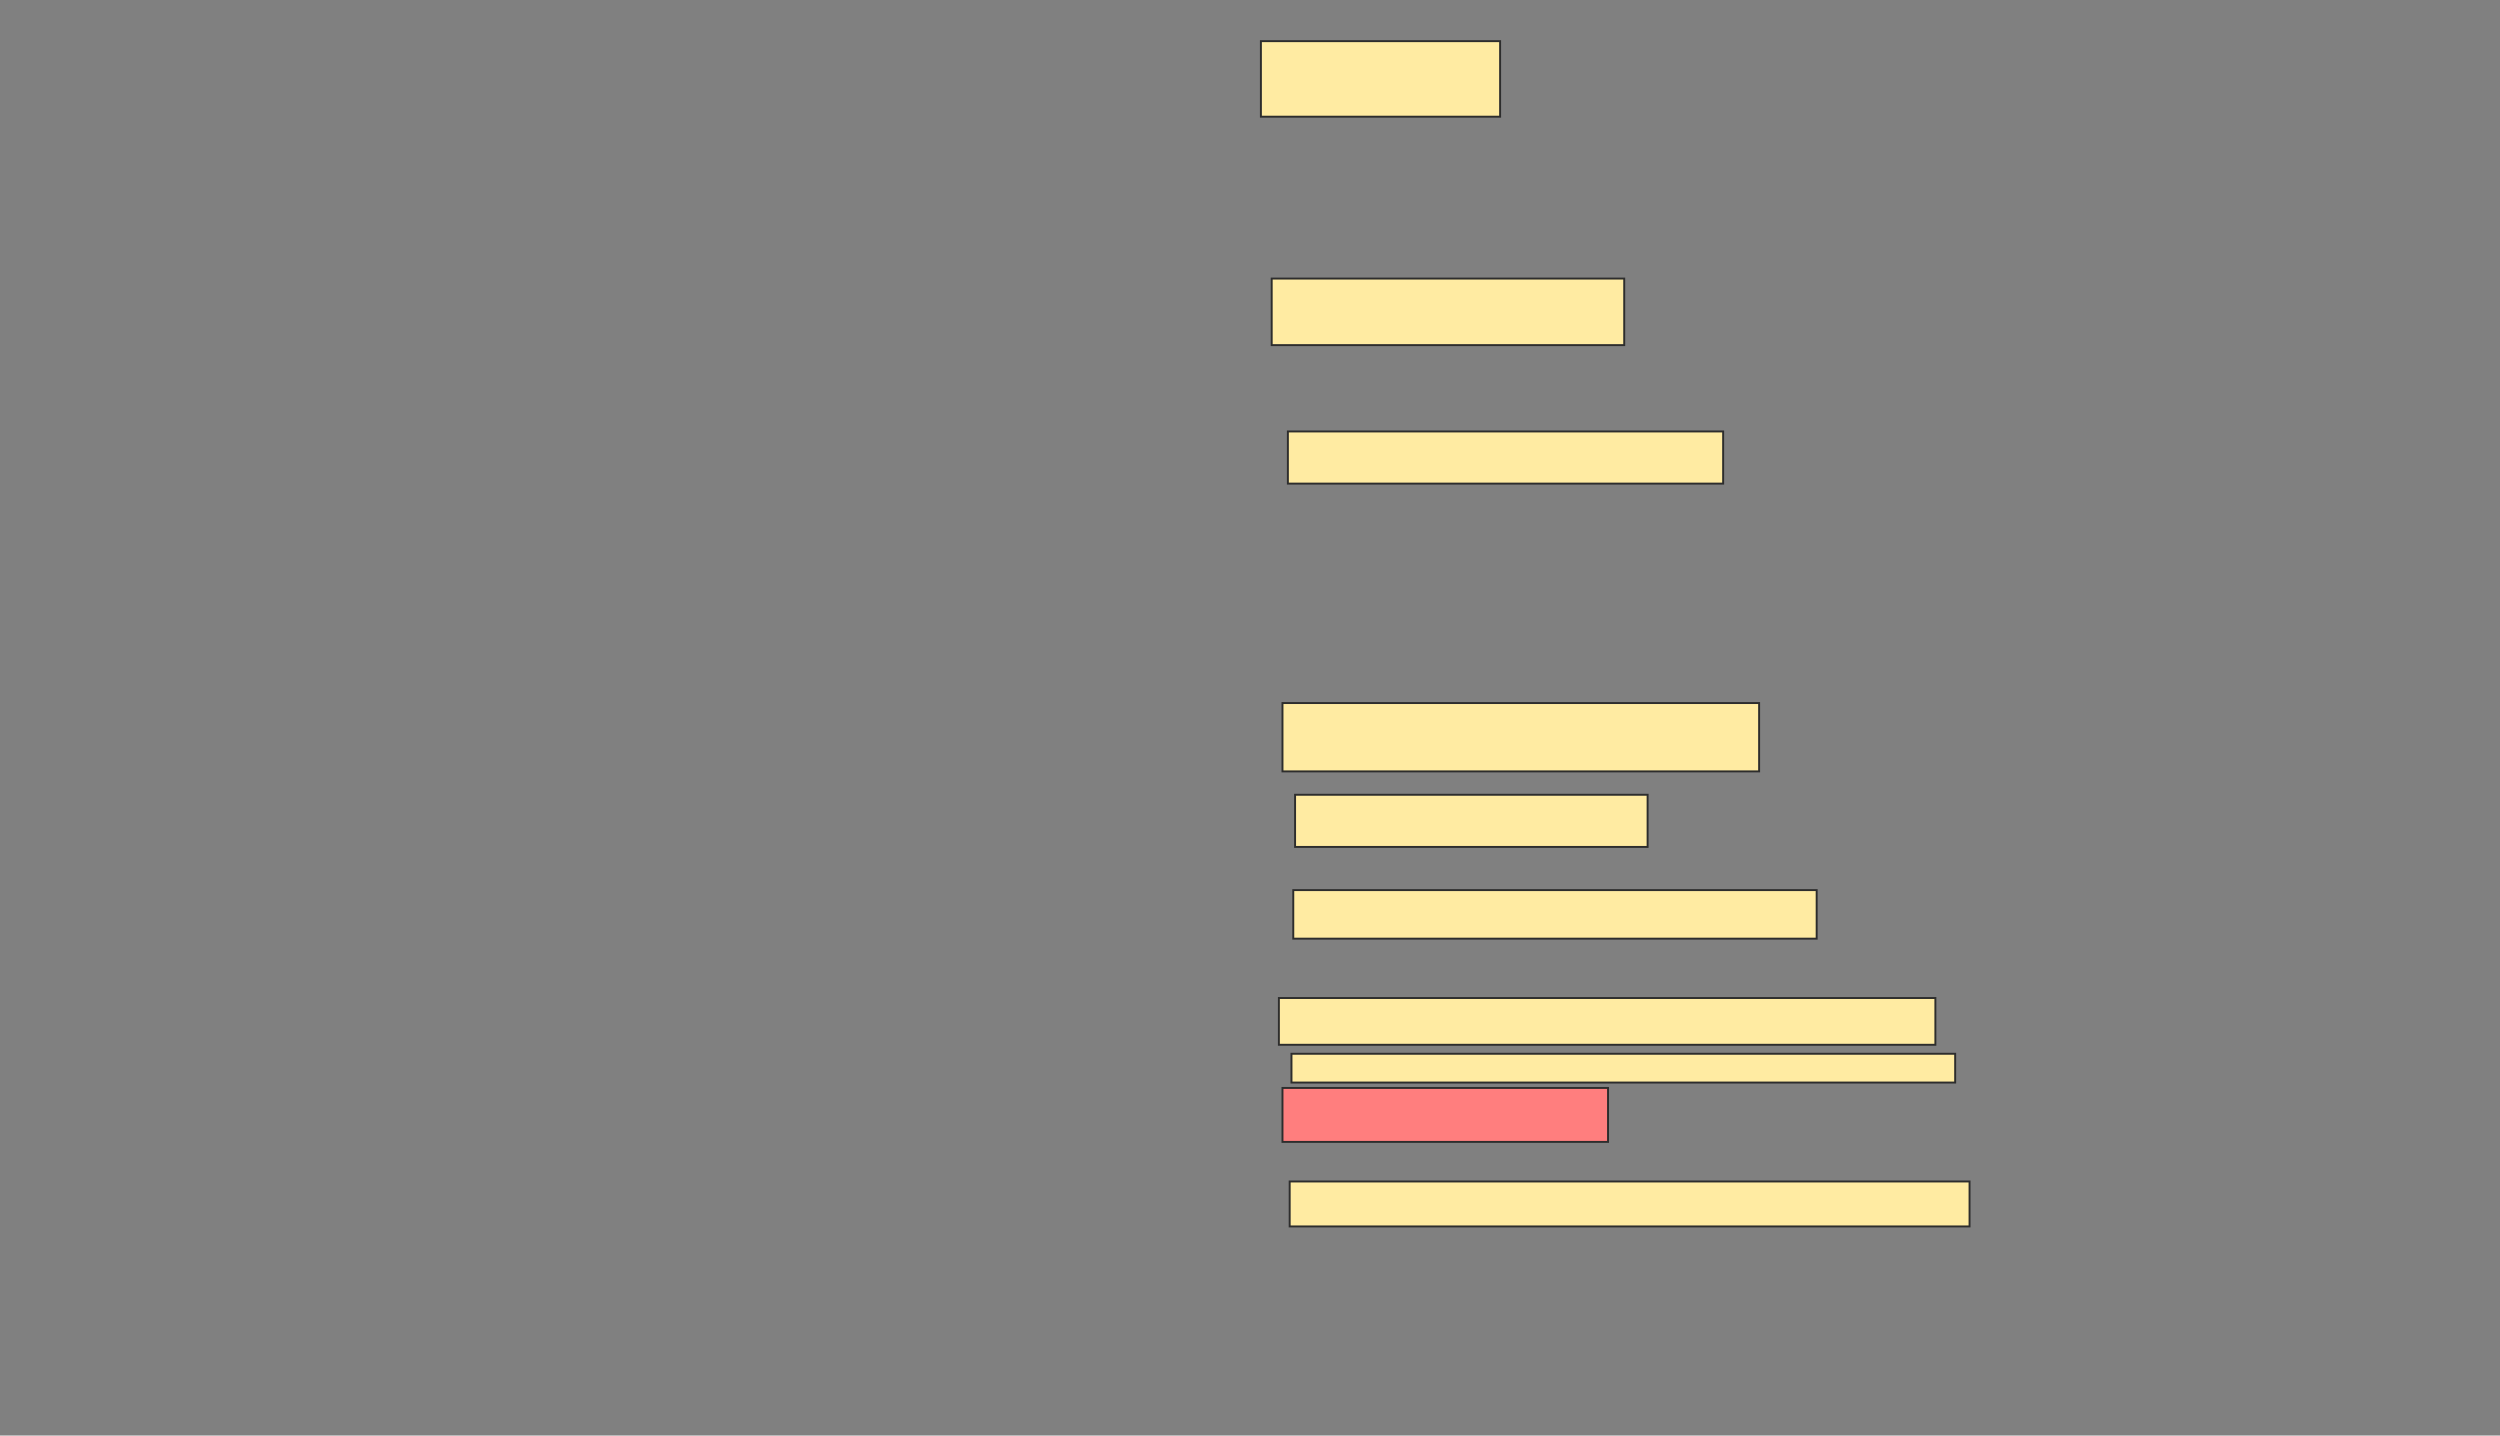 <svg xmlns="http://www.w3.org/2000/svg" width="1287" height="739">
 <rect width="100%" height="100%" fill="#808080" stroke="none"/>
 <!-- Created with Image Occlusion Enhanced -->
 <g>
  <title>Labels</title>
 </g>
 <g>
  <title>Masks</title>
  <rect id="2410438347a8410f9e15a0f0331ffbe1-ao-1" height="38.889" width="123.148" y="21.185" x="649.111" stroke="#2D2D2D" fill="#FFEBA2"/>
  <rect id="2410438347a8410f9e15a0f0331ffbe1-ao-2" height="34.259" width="181.481" y="143.407" x="654.667" stroke="#2D2D2D" fill="#FFEBA2"/>
  <rect id="2410438347a8410f9e15a0f0331ffbe1-ao-3" height="26.852" width="224.074" y="222.111" x="663" stroke="#2D2D2D" fill="#FFEBA2"/>
  <rect id="2410438347a8410f9e15a0f0331ffbe1-ao-4" height="35.185" width="245.37" y="361.926" x="660.222" stroke="#2D2D2D" fill="#FFEBA2"/>
  <rect id="2410438347a8410f9e15a0f0331ffbe1-ao-5" height="26.852" width="181.481" y="409.148" x="666.704" stroke="#2D2D2D" fill="#FFEBA2"/>
  <rect id="2410438347a8410f9e15a0f0331ffbe1-ao-6" height="25" width="269.444" y="458.222" x="665.778" stroke="#2D2D2D" fill="#FFEBA2"/>
  <rect id="2410438347a8410f9e15a0f0331ffbe1-ao-7" height="24.074" width="337.963" y="513.778" x="658.37" stroke="#2D2D2D" fill="#FFEBA2"/>
  <rect id="2410438347a8410f9e15a0f0331ffbe1-ao-8" height="14.815" width="341.667" y="542.481" x="664.852" stroke="#2D2D2D" fill="#FFEBA2"/>
  <rect id="2410438347a8410f9e15a0f0331ffbe1-ao-9" height="27.778" width="167.593" y="560.074" x="660.222" stroke="#2D2D2D" fill="#FF7E7E" class="qshape"/>
  <rect id="2410438347a8410f9e15a0f0331ffbe1-ao-10" height="23.148" width="350" y="608.222" x="663.926" stroke="#2D2D2D" fill="#FFEBA2"/>
 </g>
</svg>